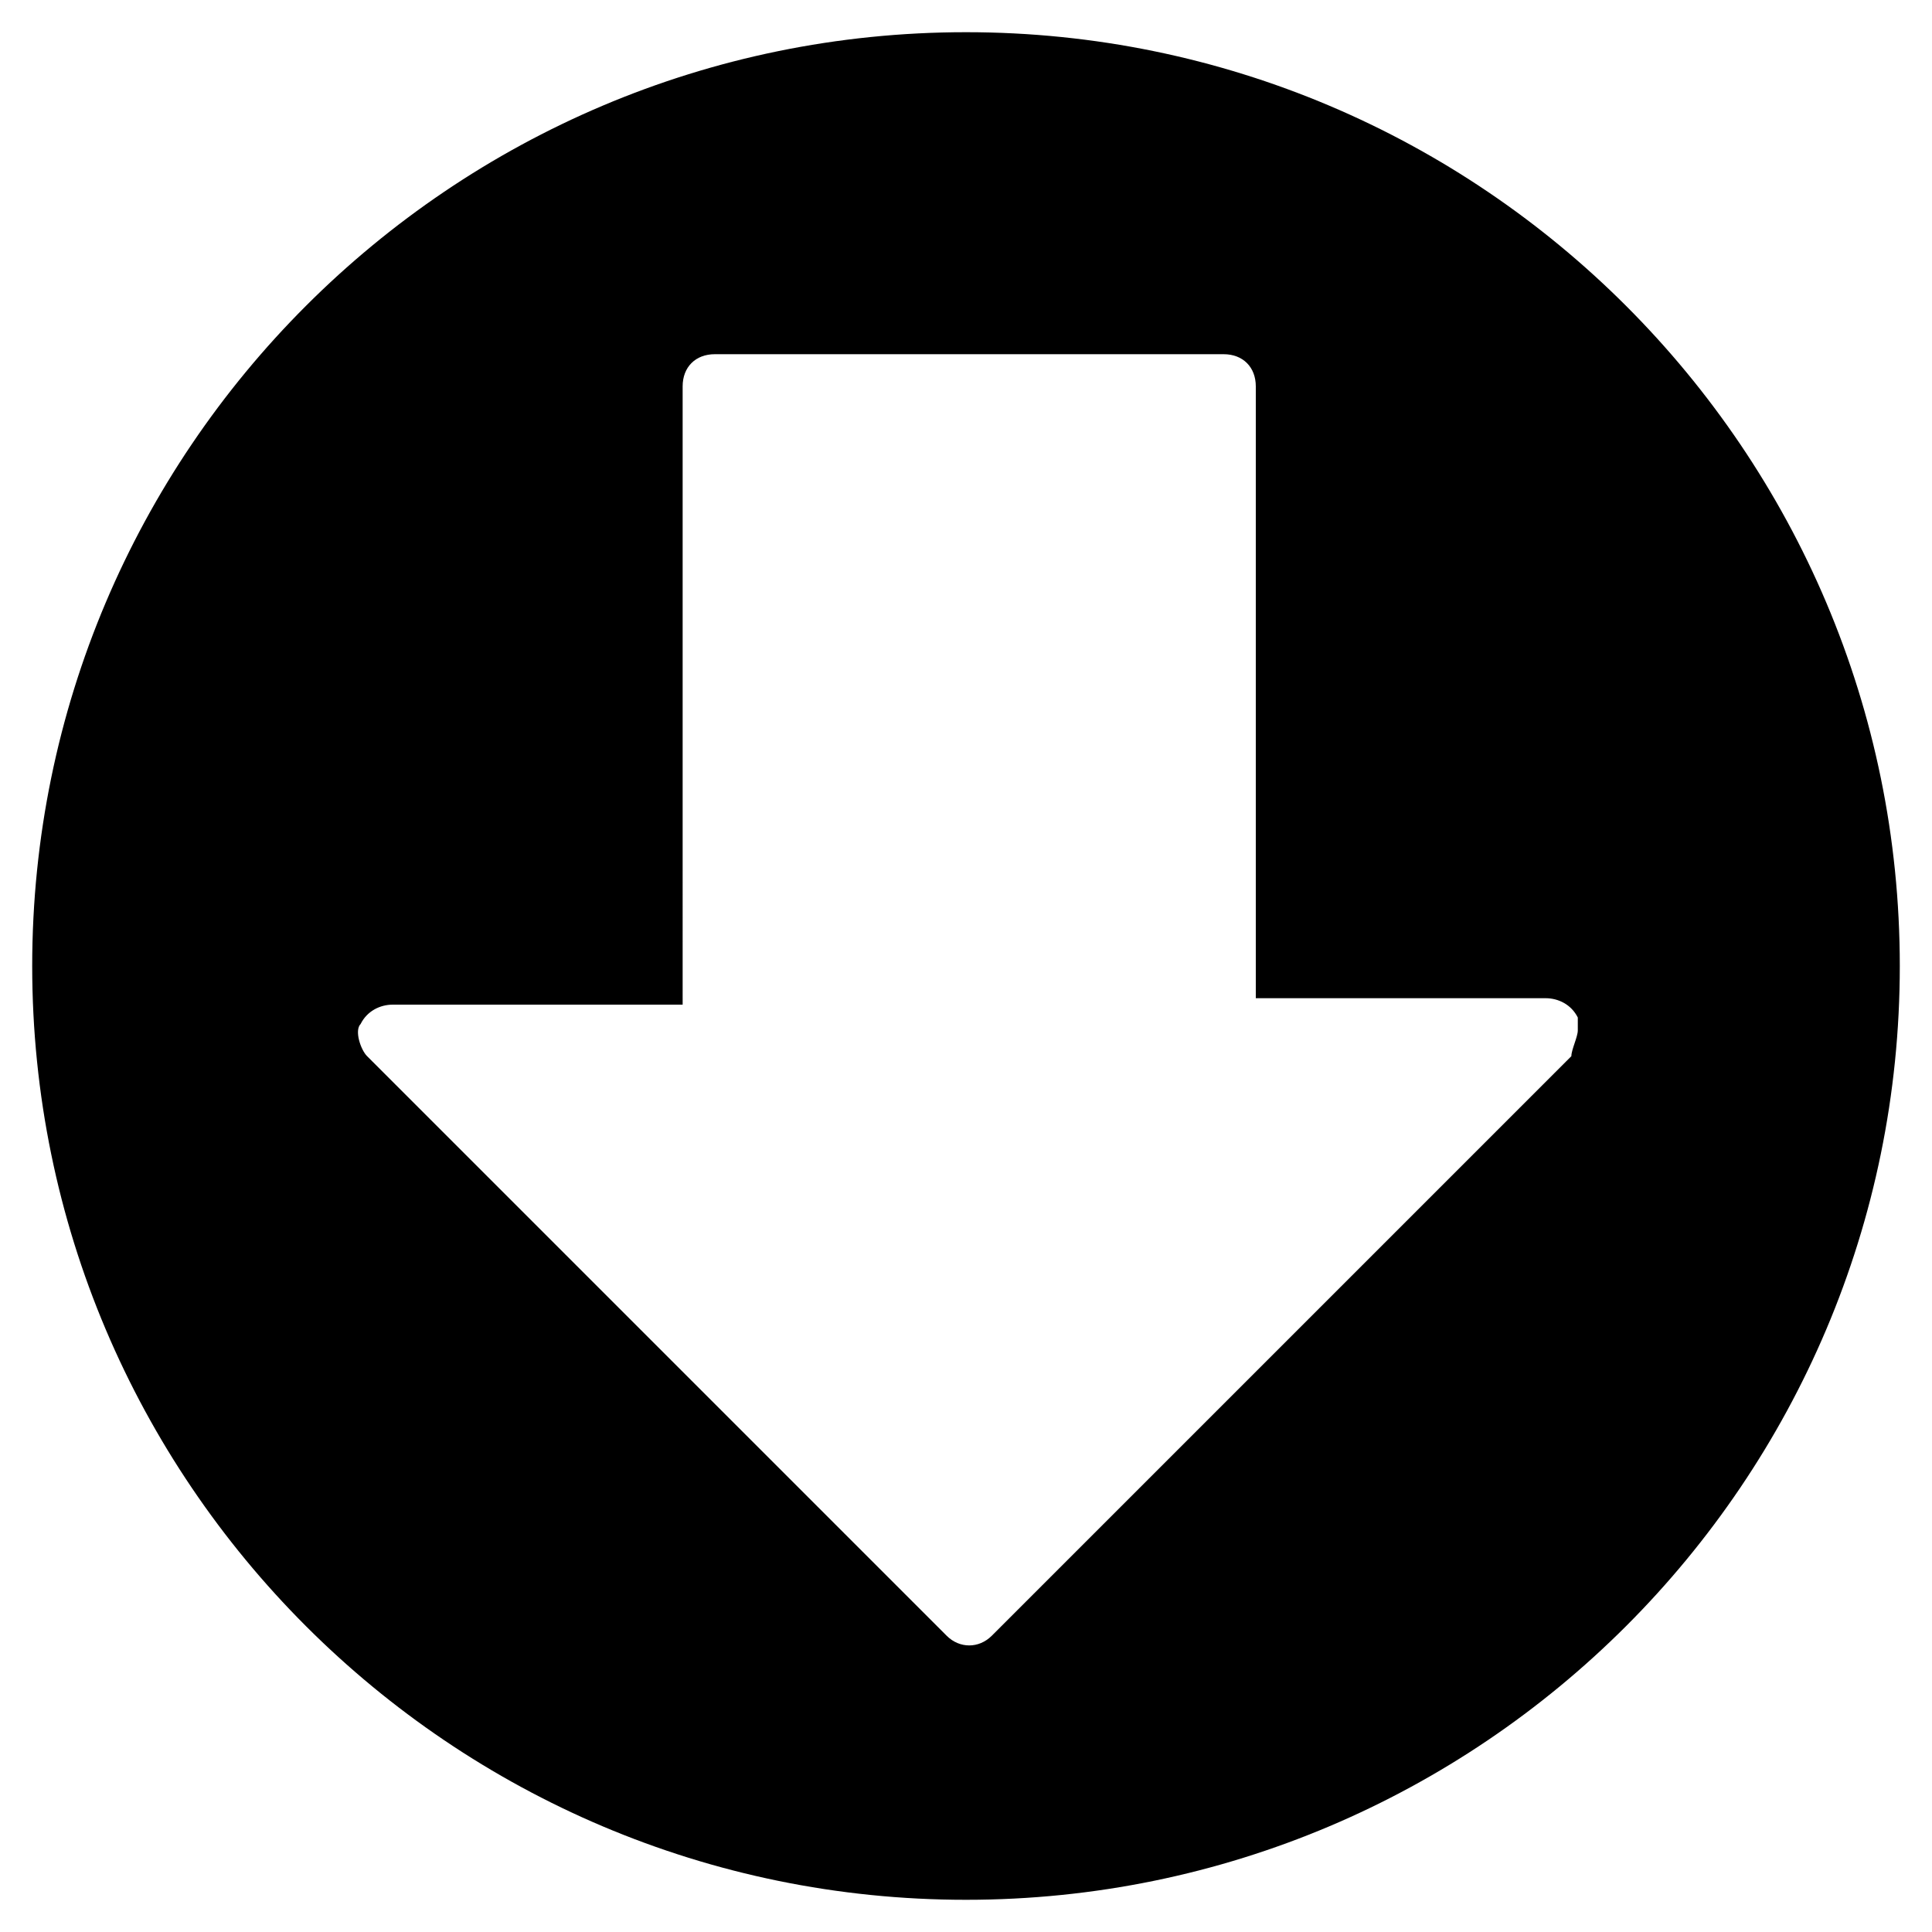 <?xml version="1.0" encoding="utf-8"?>
<!-- Generator: Adobe Illustrator 19.0.0, SVG Export Plug-In . SVG Version: 6.00 Build 0)  -->
<svg version="1.1" id="Layer_1" xmlns="http://www.w3.org/2000/svg" xmlns:xlink="http://www.w3.org/1999/xlink" x="0px" y="0px"
	 viewBox="0 0 30 30" style="enable-background:new 0 0 30 30;" xml:space="preserve">
<g>
	<path d="M0.5,15C0.5,23,7,29.5,15,29.5S29.5,23,29.5,15S23,0.5,15,0.5S0.5,7,0.5,15z M19,5.5c0.3,0,0.5,0.2,0.5,0.5v9.5H24
		c0.2,0,0.4,0.1,0.5,0.3c0,0.1,0,0.1,0,0.2c0,0.1-0.1,0.3-0.1,0.4l-9,9c-0.2,0.2-0.5,0.2-0.7,0l-9-9c-0.1-0.1-0.2-0.4-0.1-0.5
		c0.1-0.2,0.3-0.3,0.5-0.3h4.5V6c0-0.3,0.2-0.5,0.5-0.5H19z"/>
</g>
</svg>
